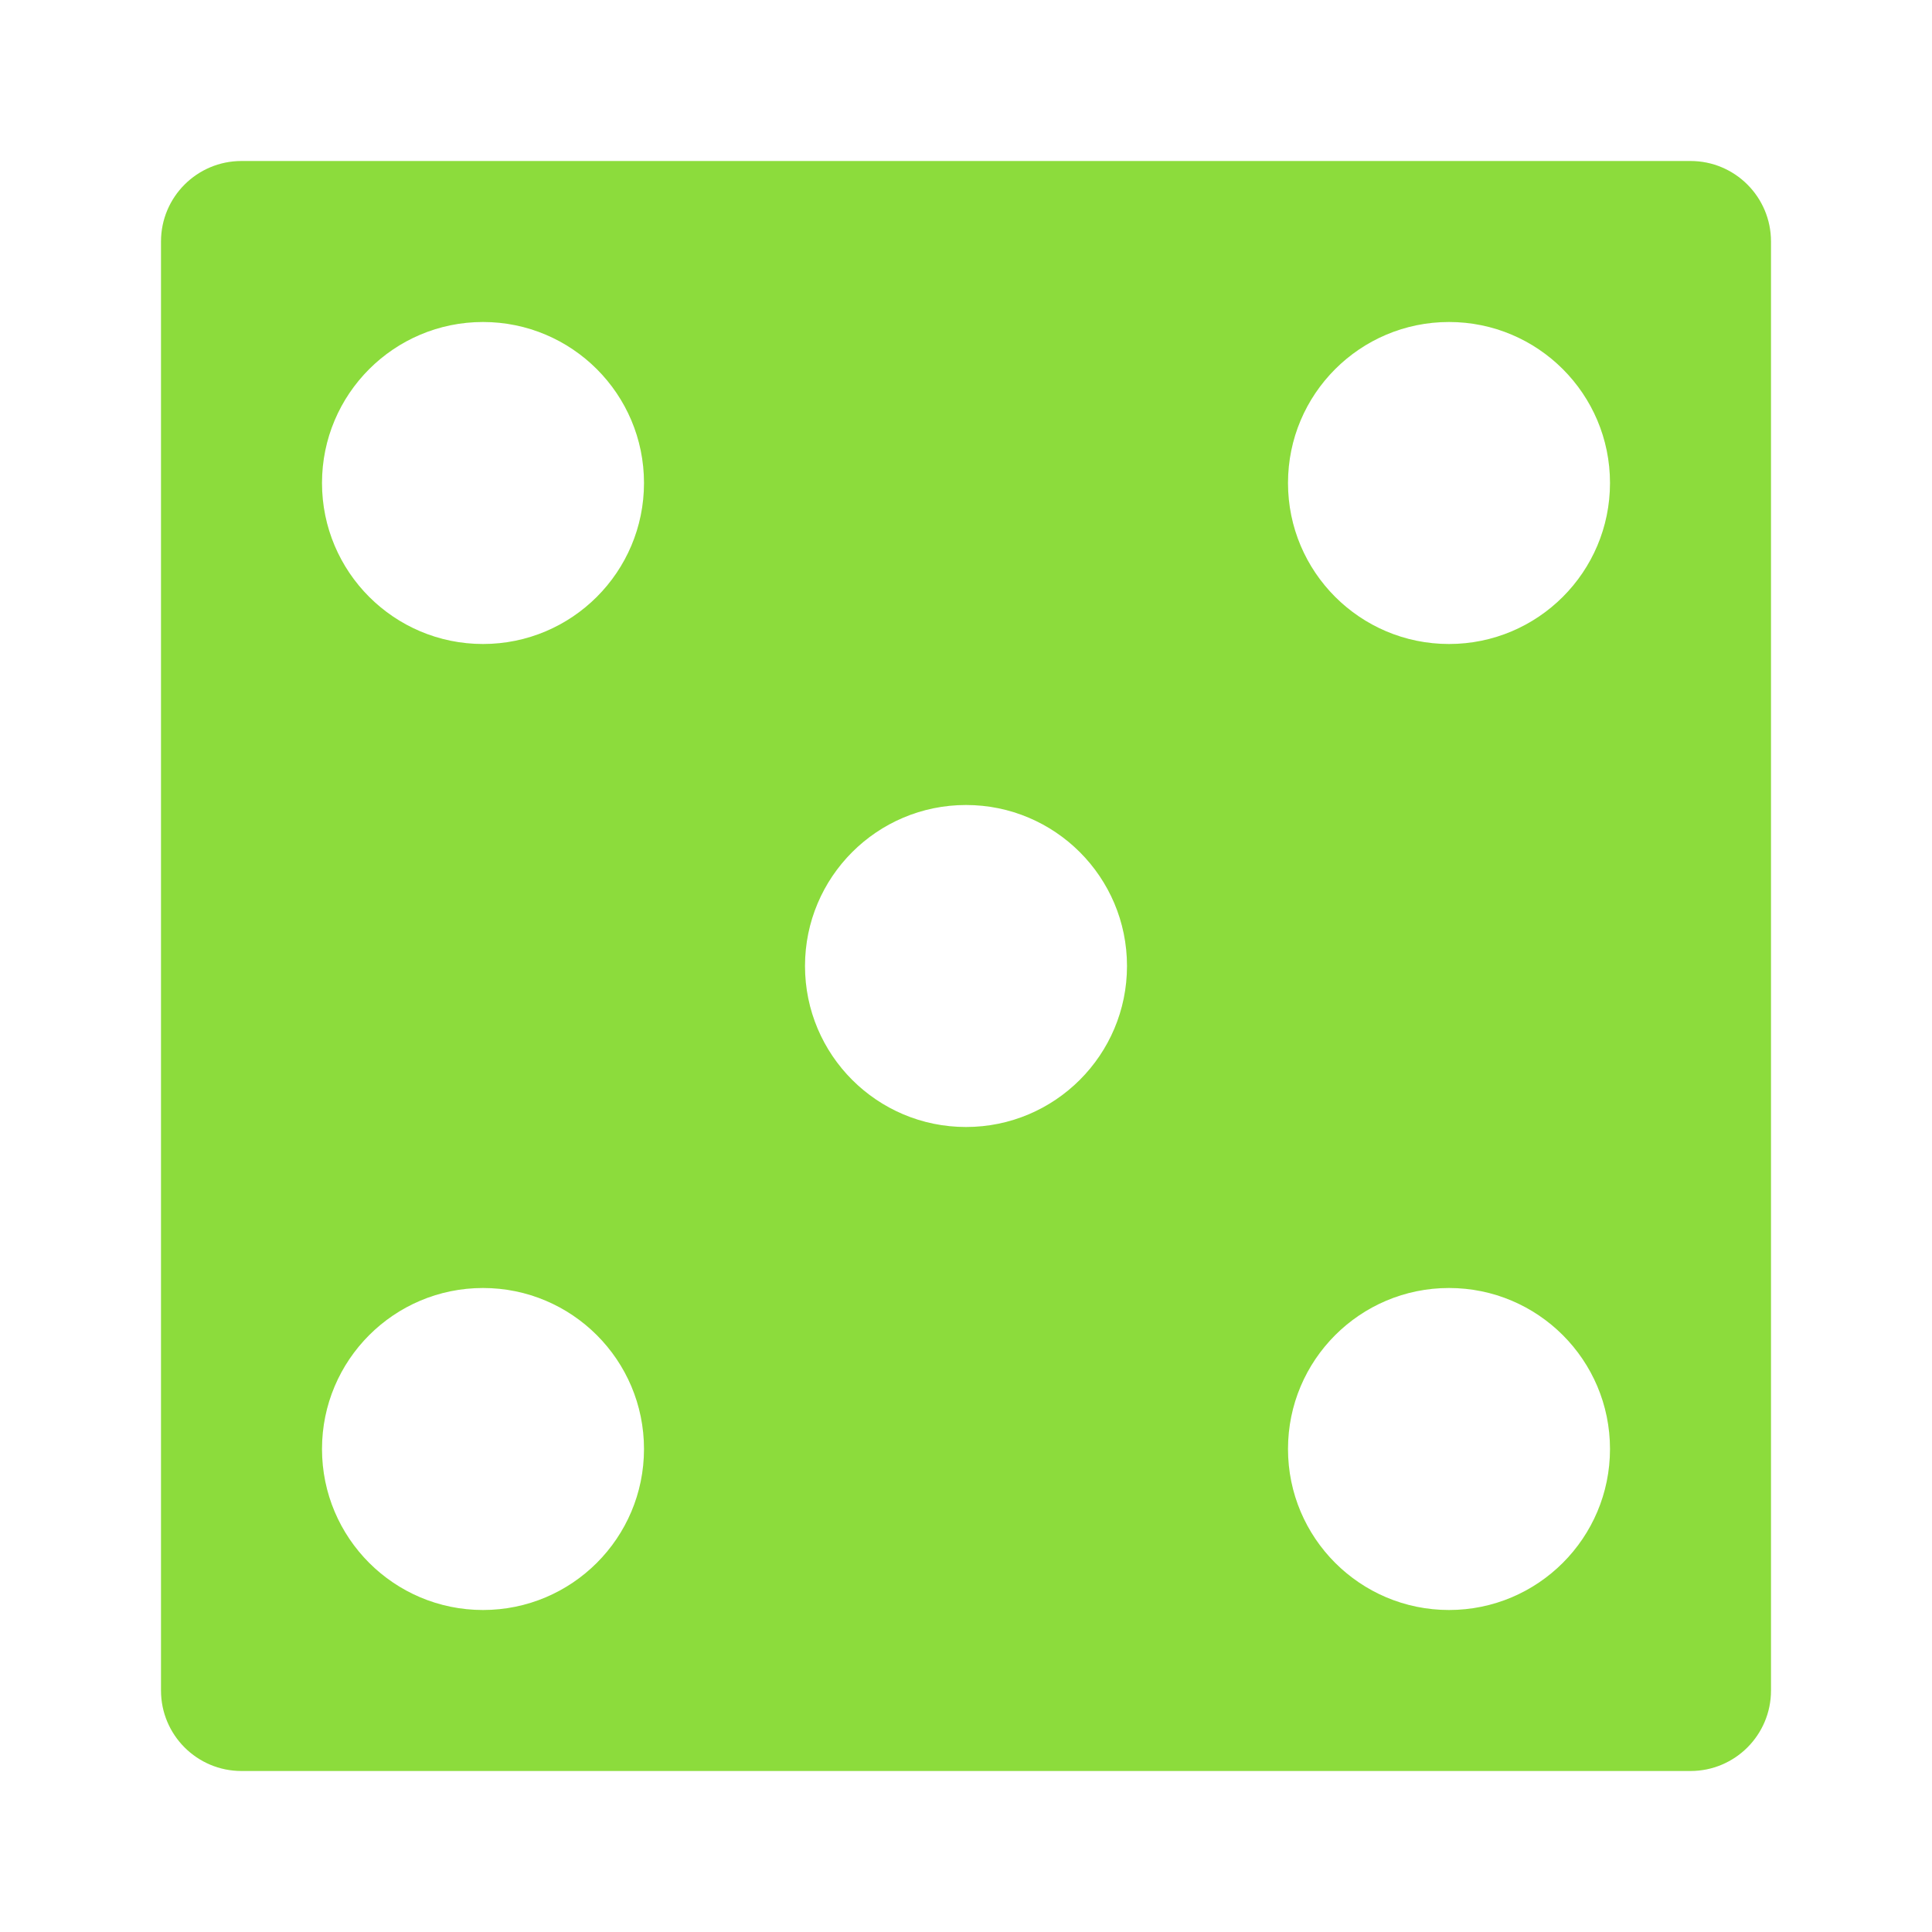 <svg height="48" width="48" xmlns="http://www.w3.org/2000/svg"><path fill="rgb(140, 220, 60)" d="m8 12c0-2.209 1.791-4 4-4s4 1.791 4 4-1.791 4-4 4-4-1.791-4-4zm12 12c0-2.209 1.791-4 4-4s4 1.791 4 4-1.791 4-4 4-4-1.791-4-4zm16-8c-2.209 0-4-1.791-4-4s1.791-4 4-4 4 1.791 4 4-1.791 4-4 4zm-4 20c0-2.209 1.791-4 4-4s4 1.791 4 4-1.791 4-4 4-4-1.791-4-4zm-20 4c-2.209 0-4-1.791-4-4s1.791-4 4-4 4 1.791 4 4-1.791 4-4 4zm-8-34v36c0 1.105.895 2 2 2h36c1.105 0 2-.895 2-2v-36c0-1.105-.895-2-2-2h-36c-1.105 0-2 .895-2 2z"/></svg>